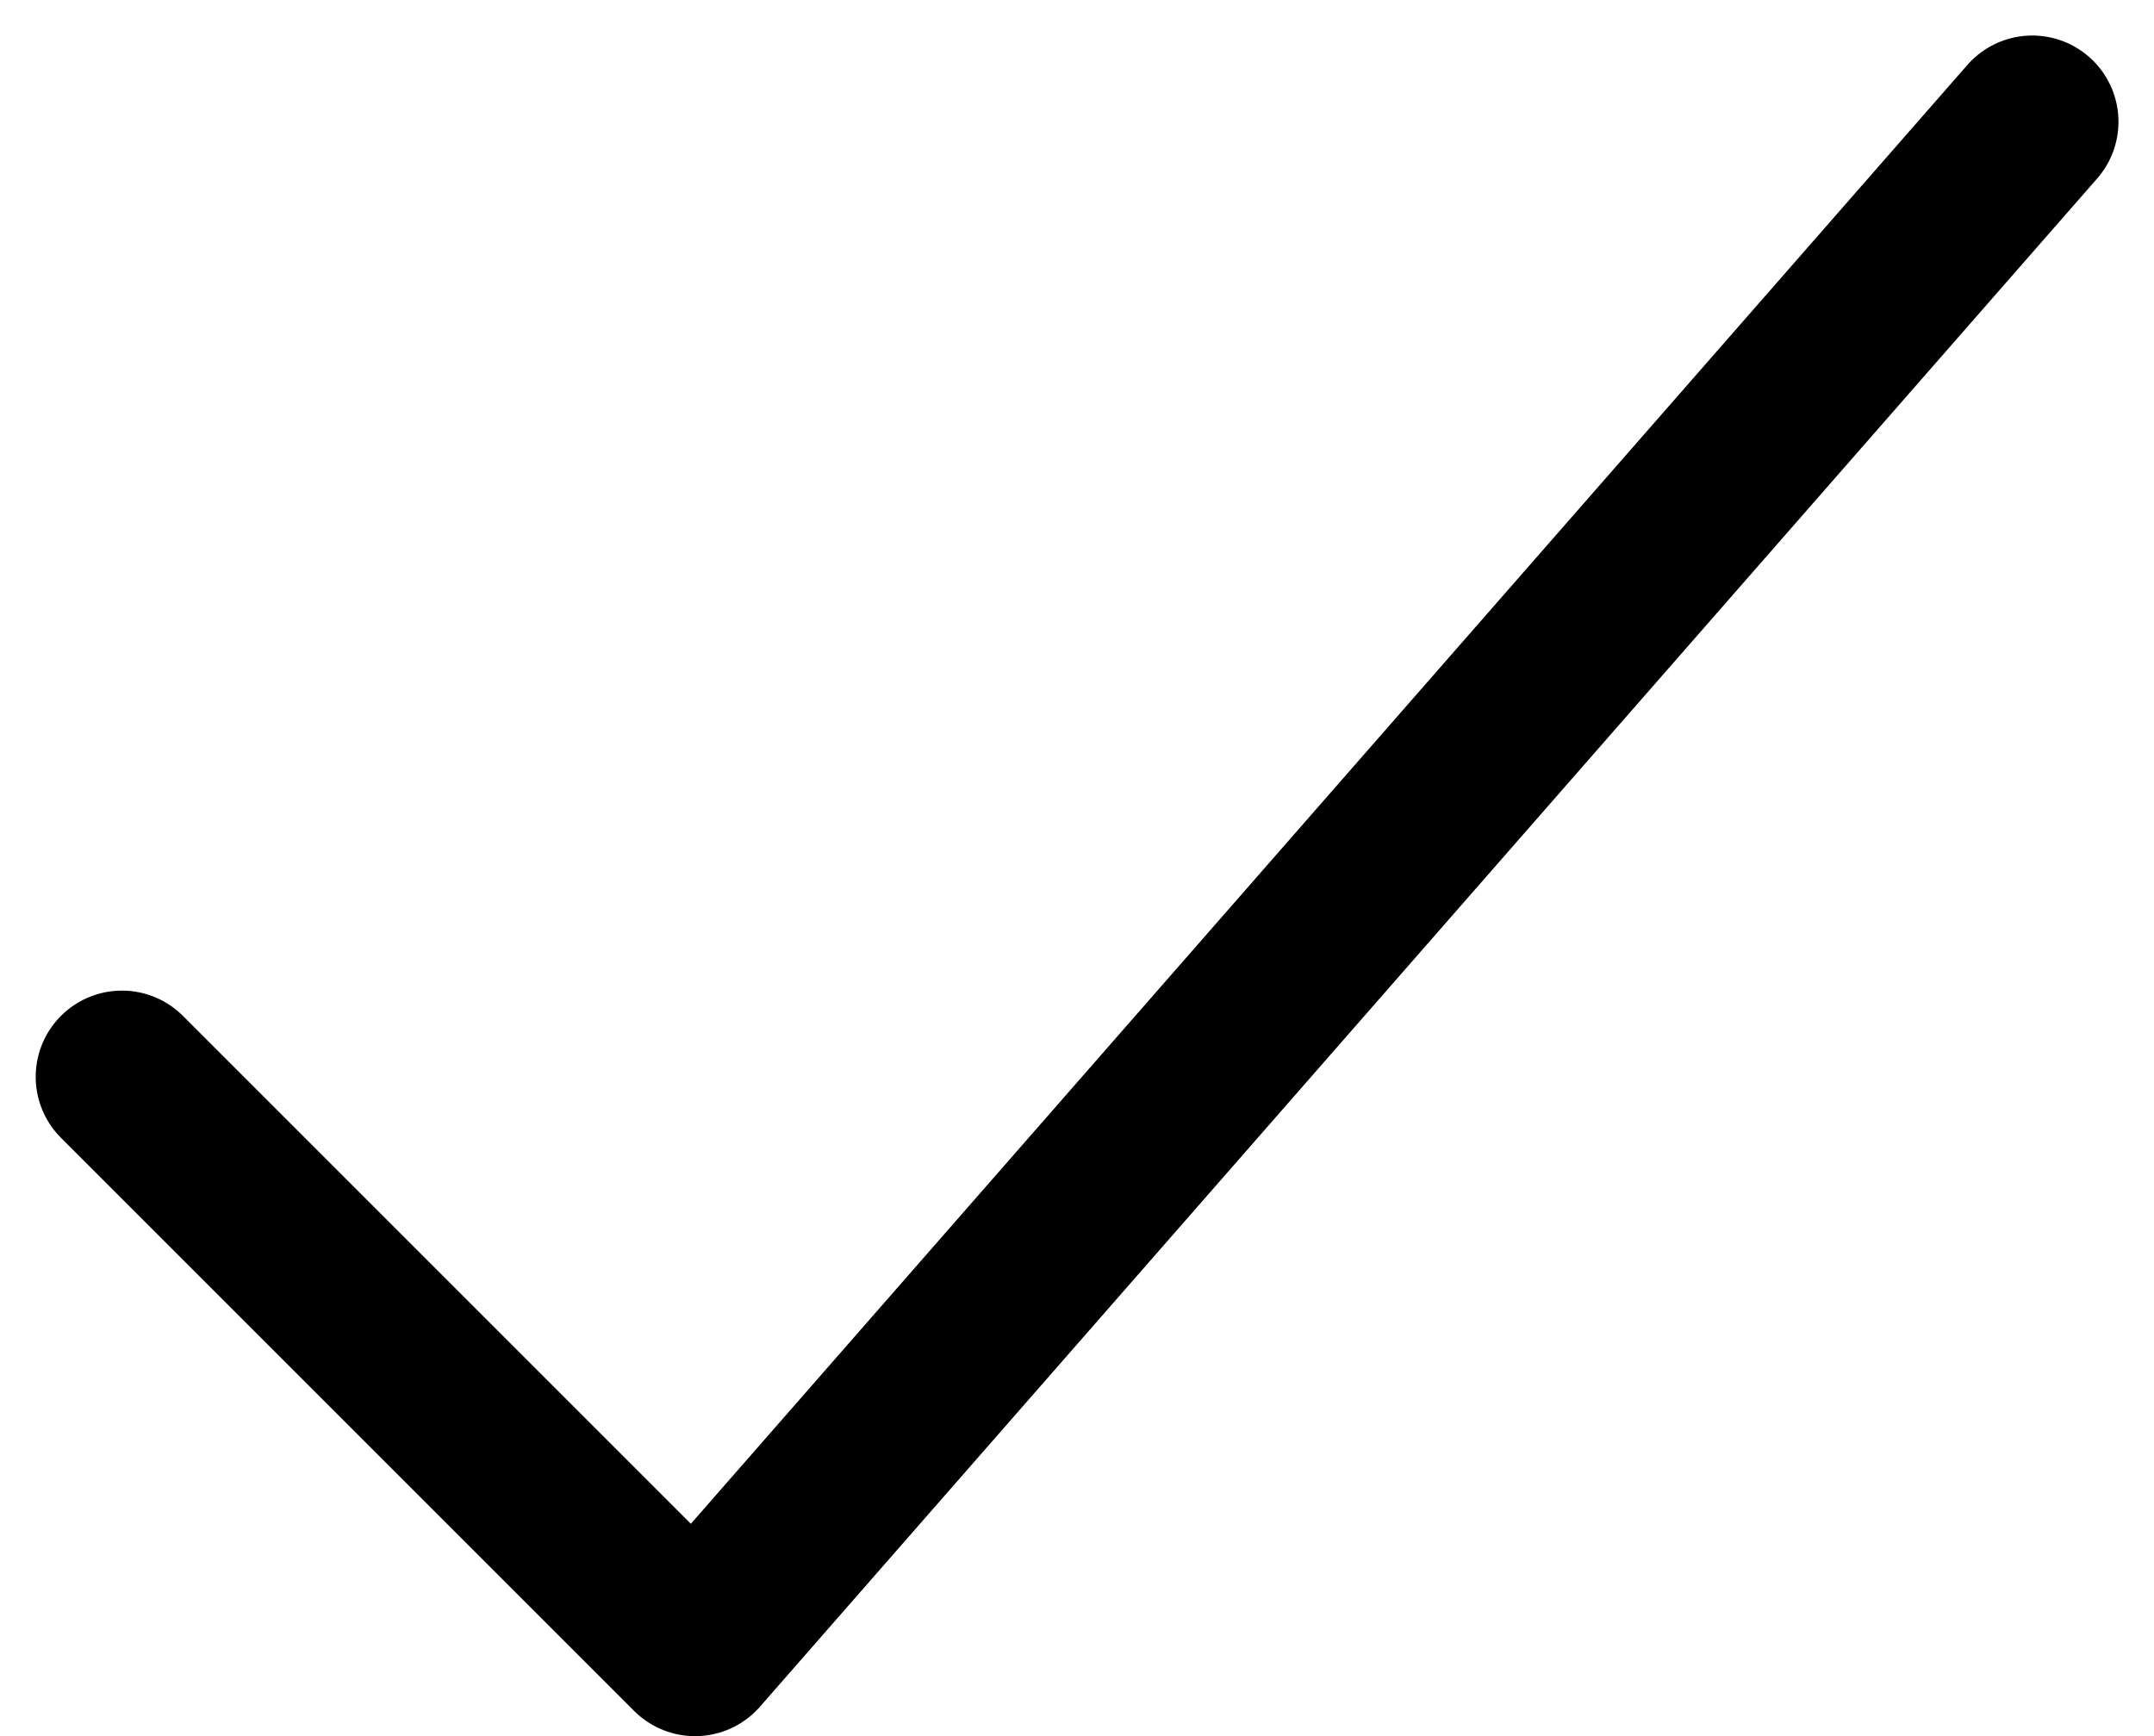 <svg xmlns="http://www.w3.org/2000/svg" width="12.489" height="10.066" viewBox="0 0 12.489 10.066">
  <path id="checkmark-outline" d="M107.076,128l-7.753,8.861L96,133.538" transform="translate(-95.293 -127.294)" fill="none" stroke="#000" stroke-linecap="round" stroke-linejoin="round" stroke-width="1"/>
</svg>

